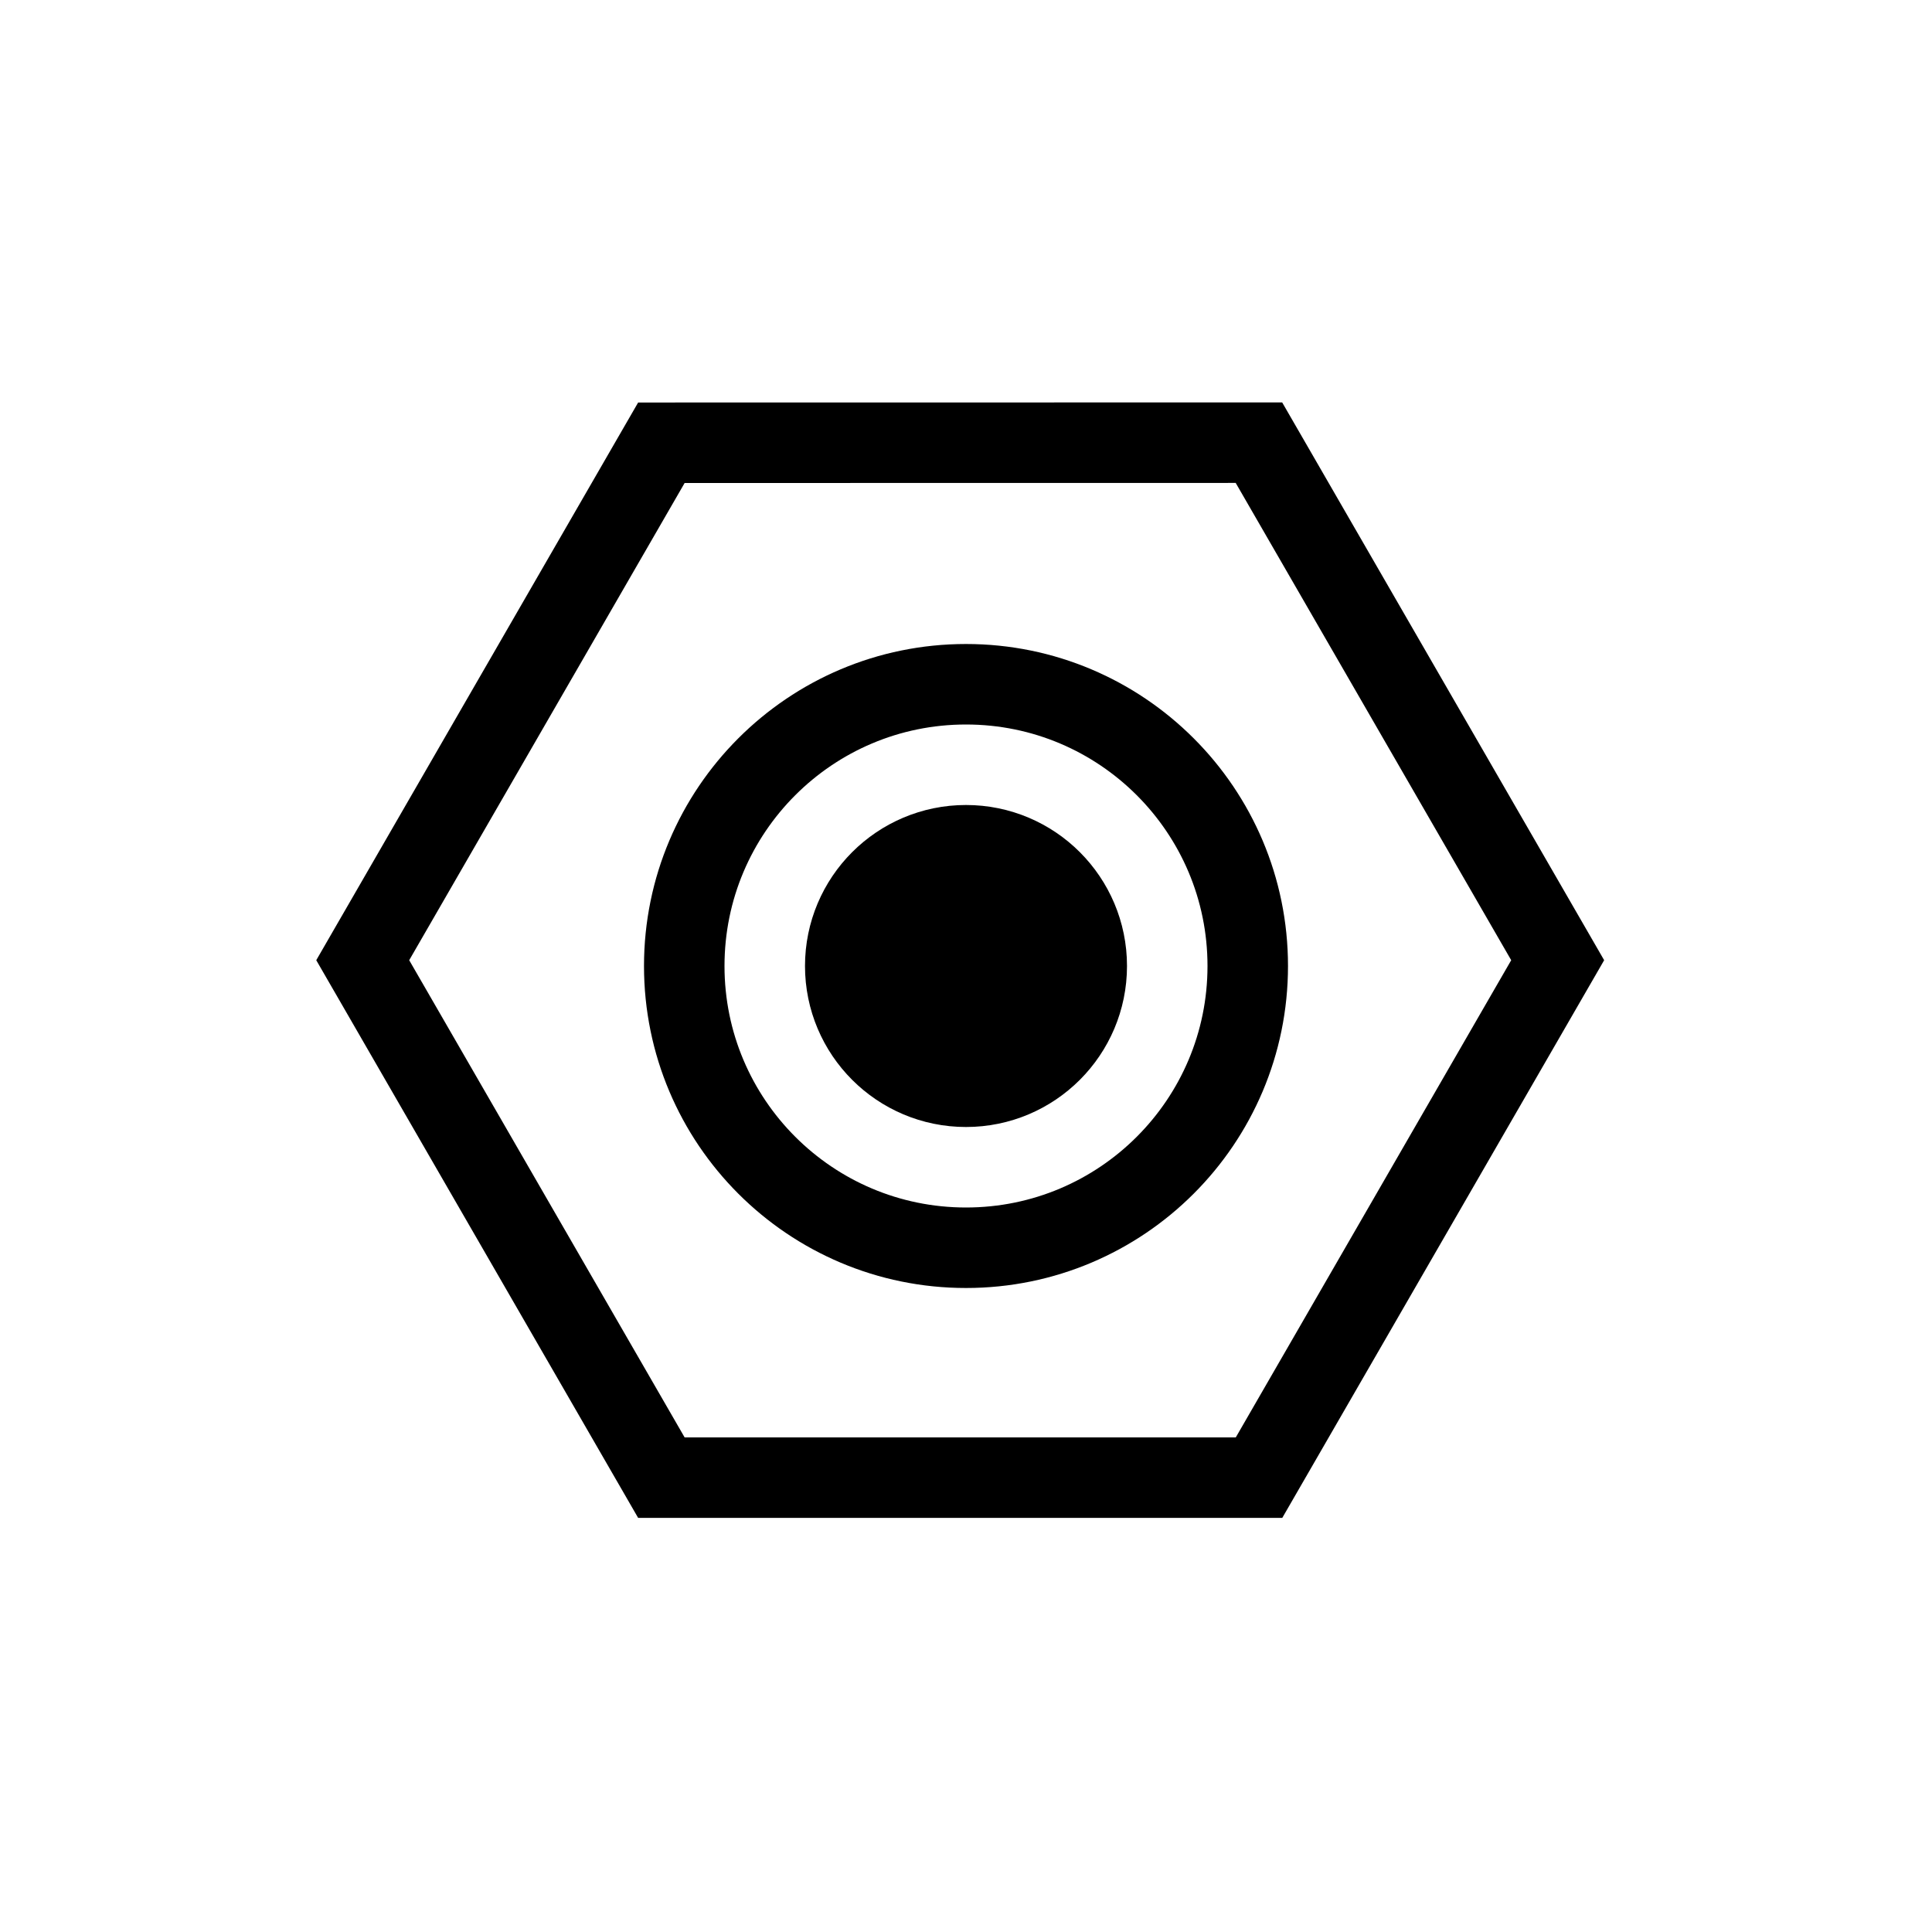<svg xmlns="http://www.w3.org/2000/svg" fill="none" viewBox="0 0 24 24"><path stroke="currentColor" d="m19.35 11.928-3.71 6.428H8.216l-3.71-6.428L8.216 5.5l7.423-.001z"/><circle cx="12" cy="12" r="3.5" stroke="currentColor"/><circle cx="12" cy="12" r="1.5" fill="currentColor" stroke="currentColor"/></svg>